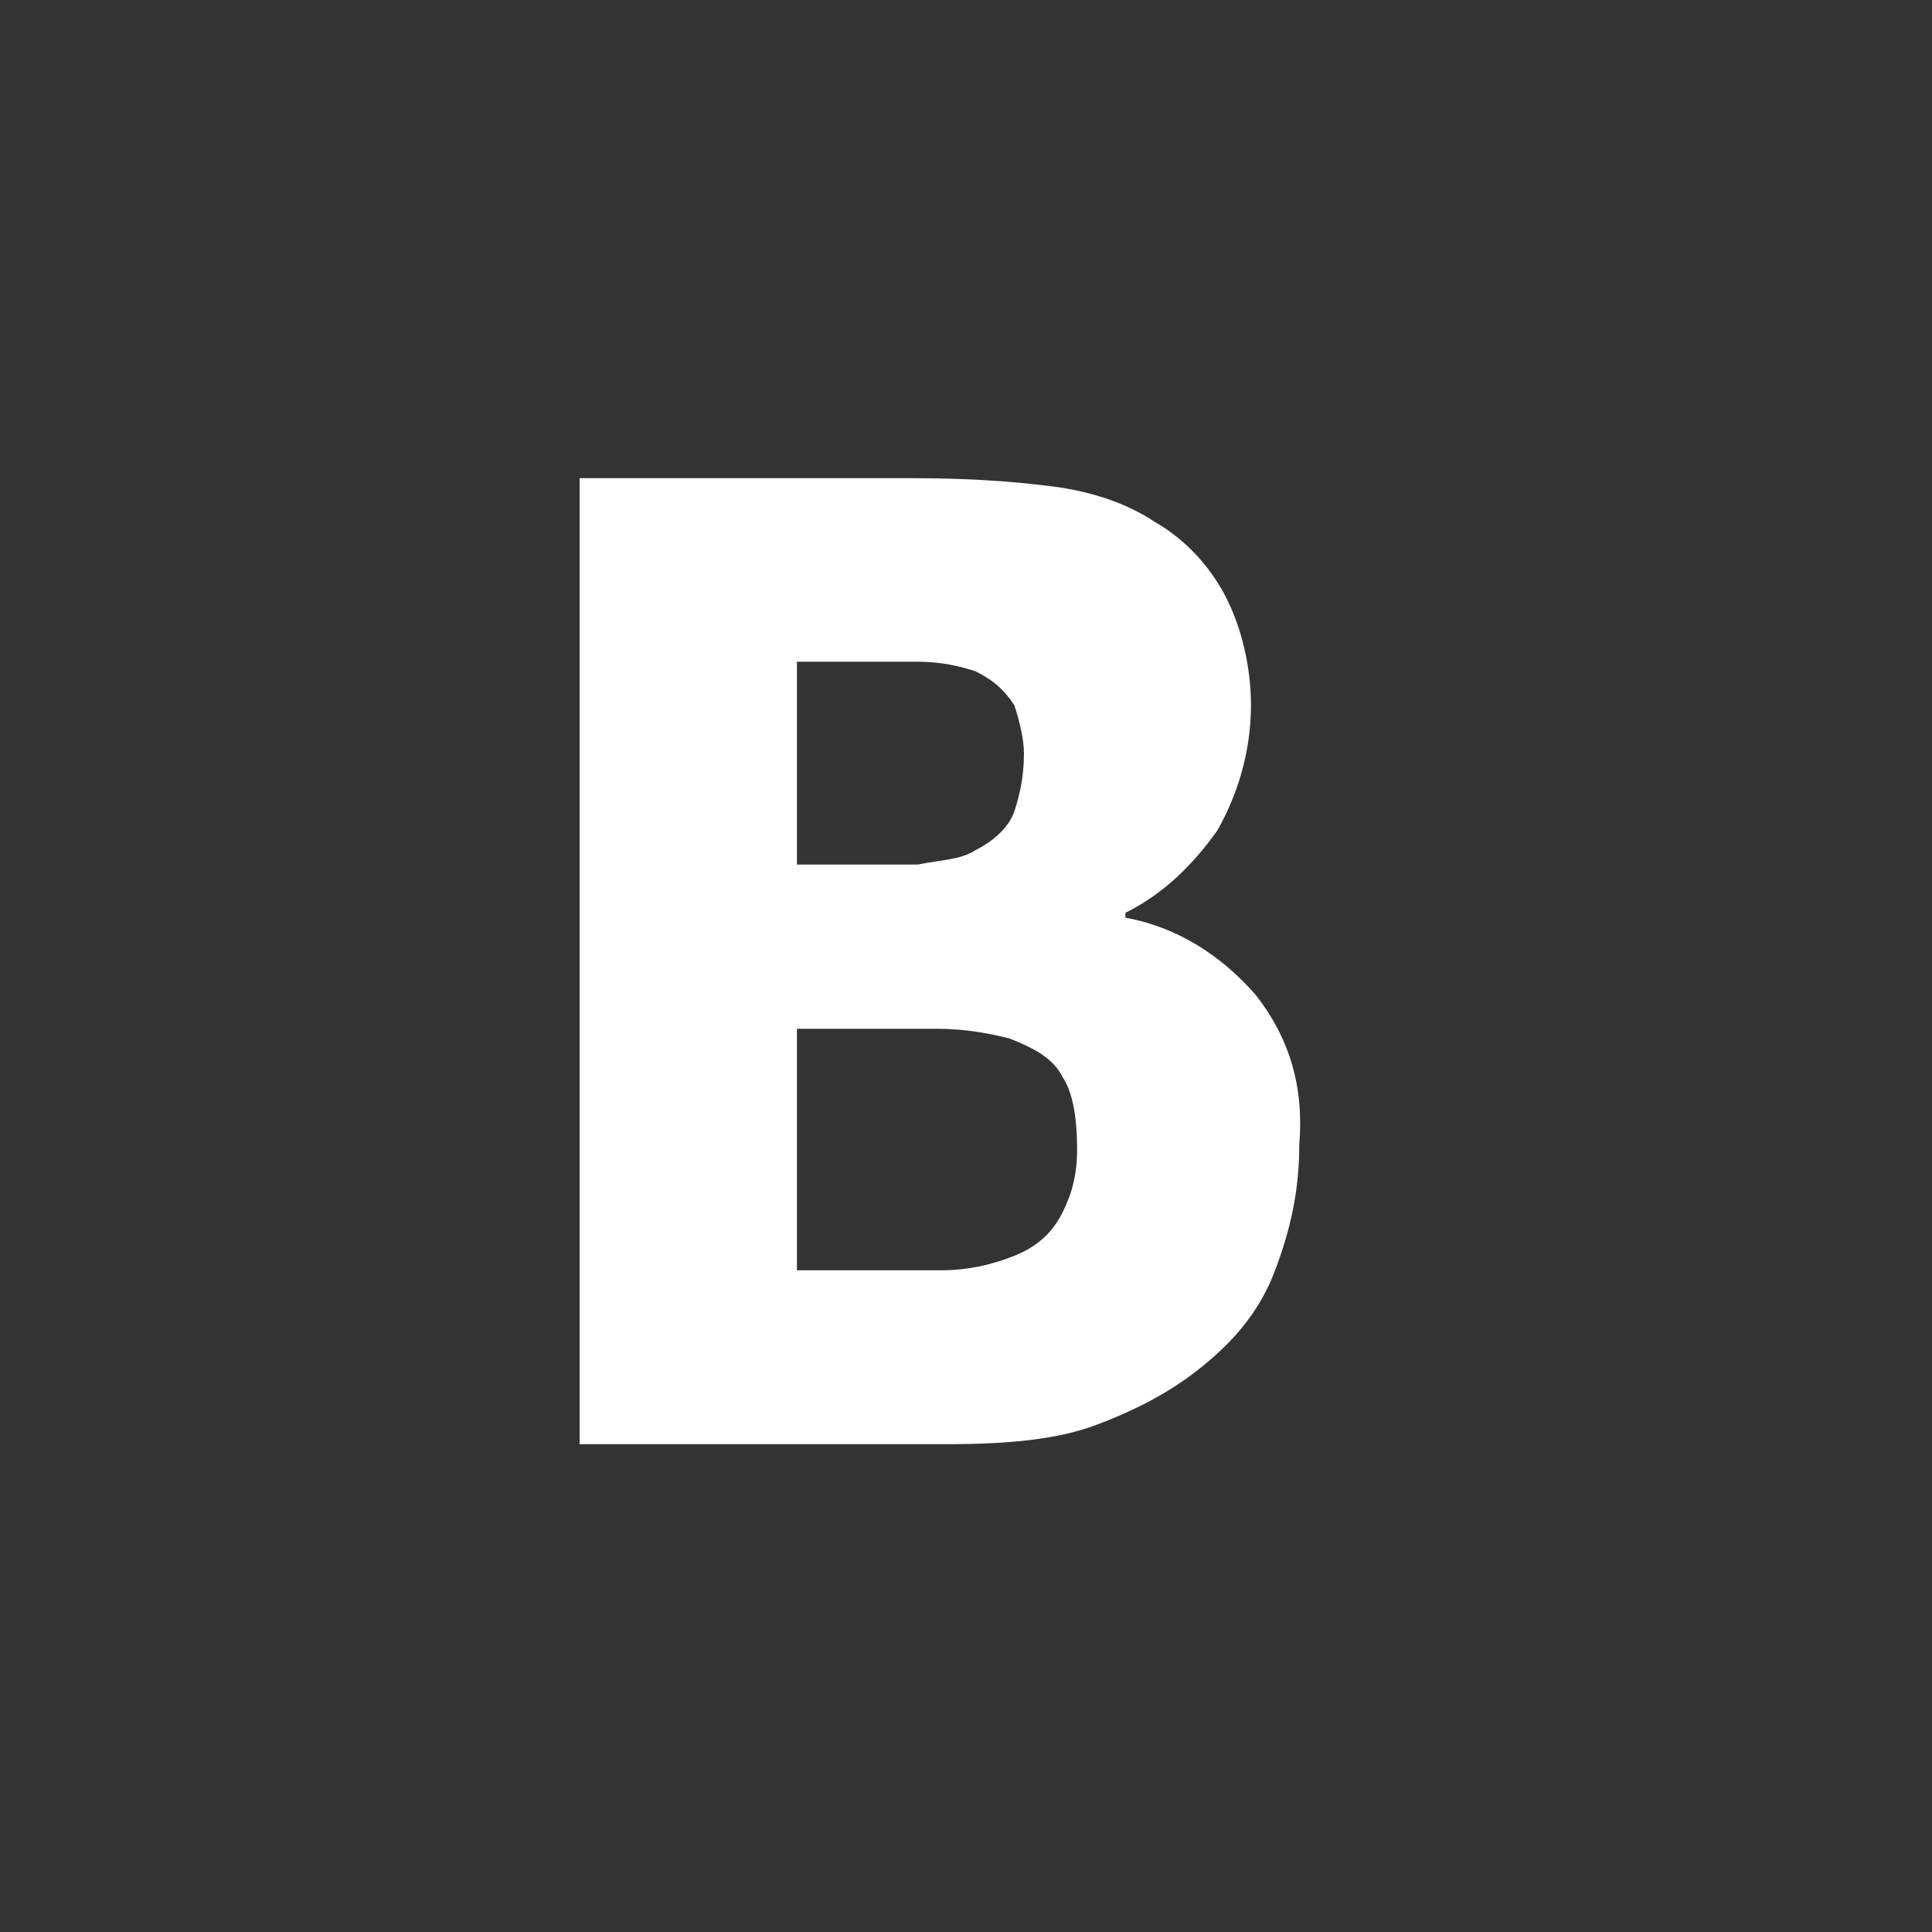 <?xml version="1.0" encoding="utf-8"?>
<!-- Generator: Adobe Illustrator 20.1.0, SVG Export Plug-In . SVG Version: 6.00 Build 0)  -->
<svg version="1.1" id="Layer_1" xmlns="http://www.w3.org/2000/svg" xmlns:xlink="http://www.w3.org/1999/xlink" x="0px" y="0px"
	 viewBox="0 0 40 40" style="enable-background:new 0 0 40 40;" xml:space="preserve">
<rect x="0" y="0" width="40" height="40" fill="#333333" stroke="none"/>
<path d="M26,20.6c-0.7-0.8-1.6-1.4-2.7-1.6v-0.1c0.8-0.4,1.4-1,1.9-1.7c0.4-0.7,0.7-1.6,0.7-2.6c0-0.8-0.2-1.6-0.5-2.2
	c-0.3-0.6-0.8-1.2-1.5-1.6c-0.6-0.4-1.3-0.6-1.9-0.7c-0.7-0.1-1.7-0.2-3.1-0.2H12v20h7.6c1.3,0,2.3-0.1,3.1-0.4
	c0.8-0.3,1.6-0.7,2.3-1.3c0.6-0.5,1.1-1.1,1.4-1.9c0.3-0.8,0.5-1.6,0.5-2.6C27,22.5,26.7,21.5,26,20.6z M21,16.8
	c-0.1,0.3-0.4,0.6-0.8,0.8c-0.3,0.2-0.7,0.2-1.2,0.3c-0.5,0-1.1,0-1.8,0h-0.7v-4.2h0.4c0.9,0,1.6,0,2.1,0c0.5,0,0.9,0.1,1.2,0.2
	c0.4,0.2,0.6,0.4,0.8,0.7c0.1,0.3,0.2,0.7,0.2,1C21.2,16.1,21.1,16.5,21,16.8z M22,25.1c-0.2,0.4-0.5,0.7-1,0.9
	c-0.5,0.2-1,0.3-1.5,0.3c-0.5,0-1.5,0-2.7,0h-0.3v-5h1c0.7,0,1.3,0,1.9,0c0.6,0,1.1,0.1,1.5,0.2c0.5,0.2,0.9,0.4,1.1,0.8
	c0.2,0.3,0.3,0.8,0.3,1.5C22.3,24.3,22.2,24.7,22,25.1z" fill="#ffffff"/>
</svg>
